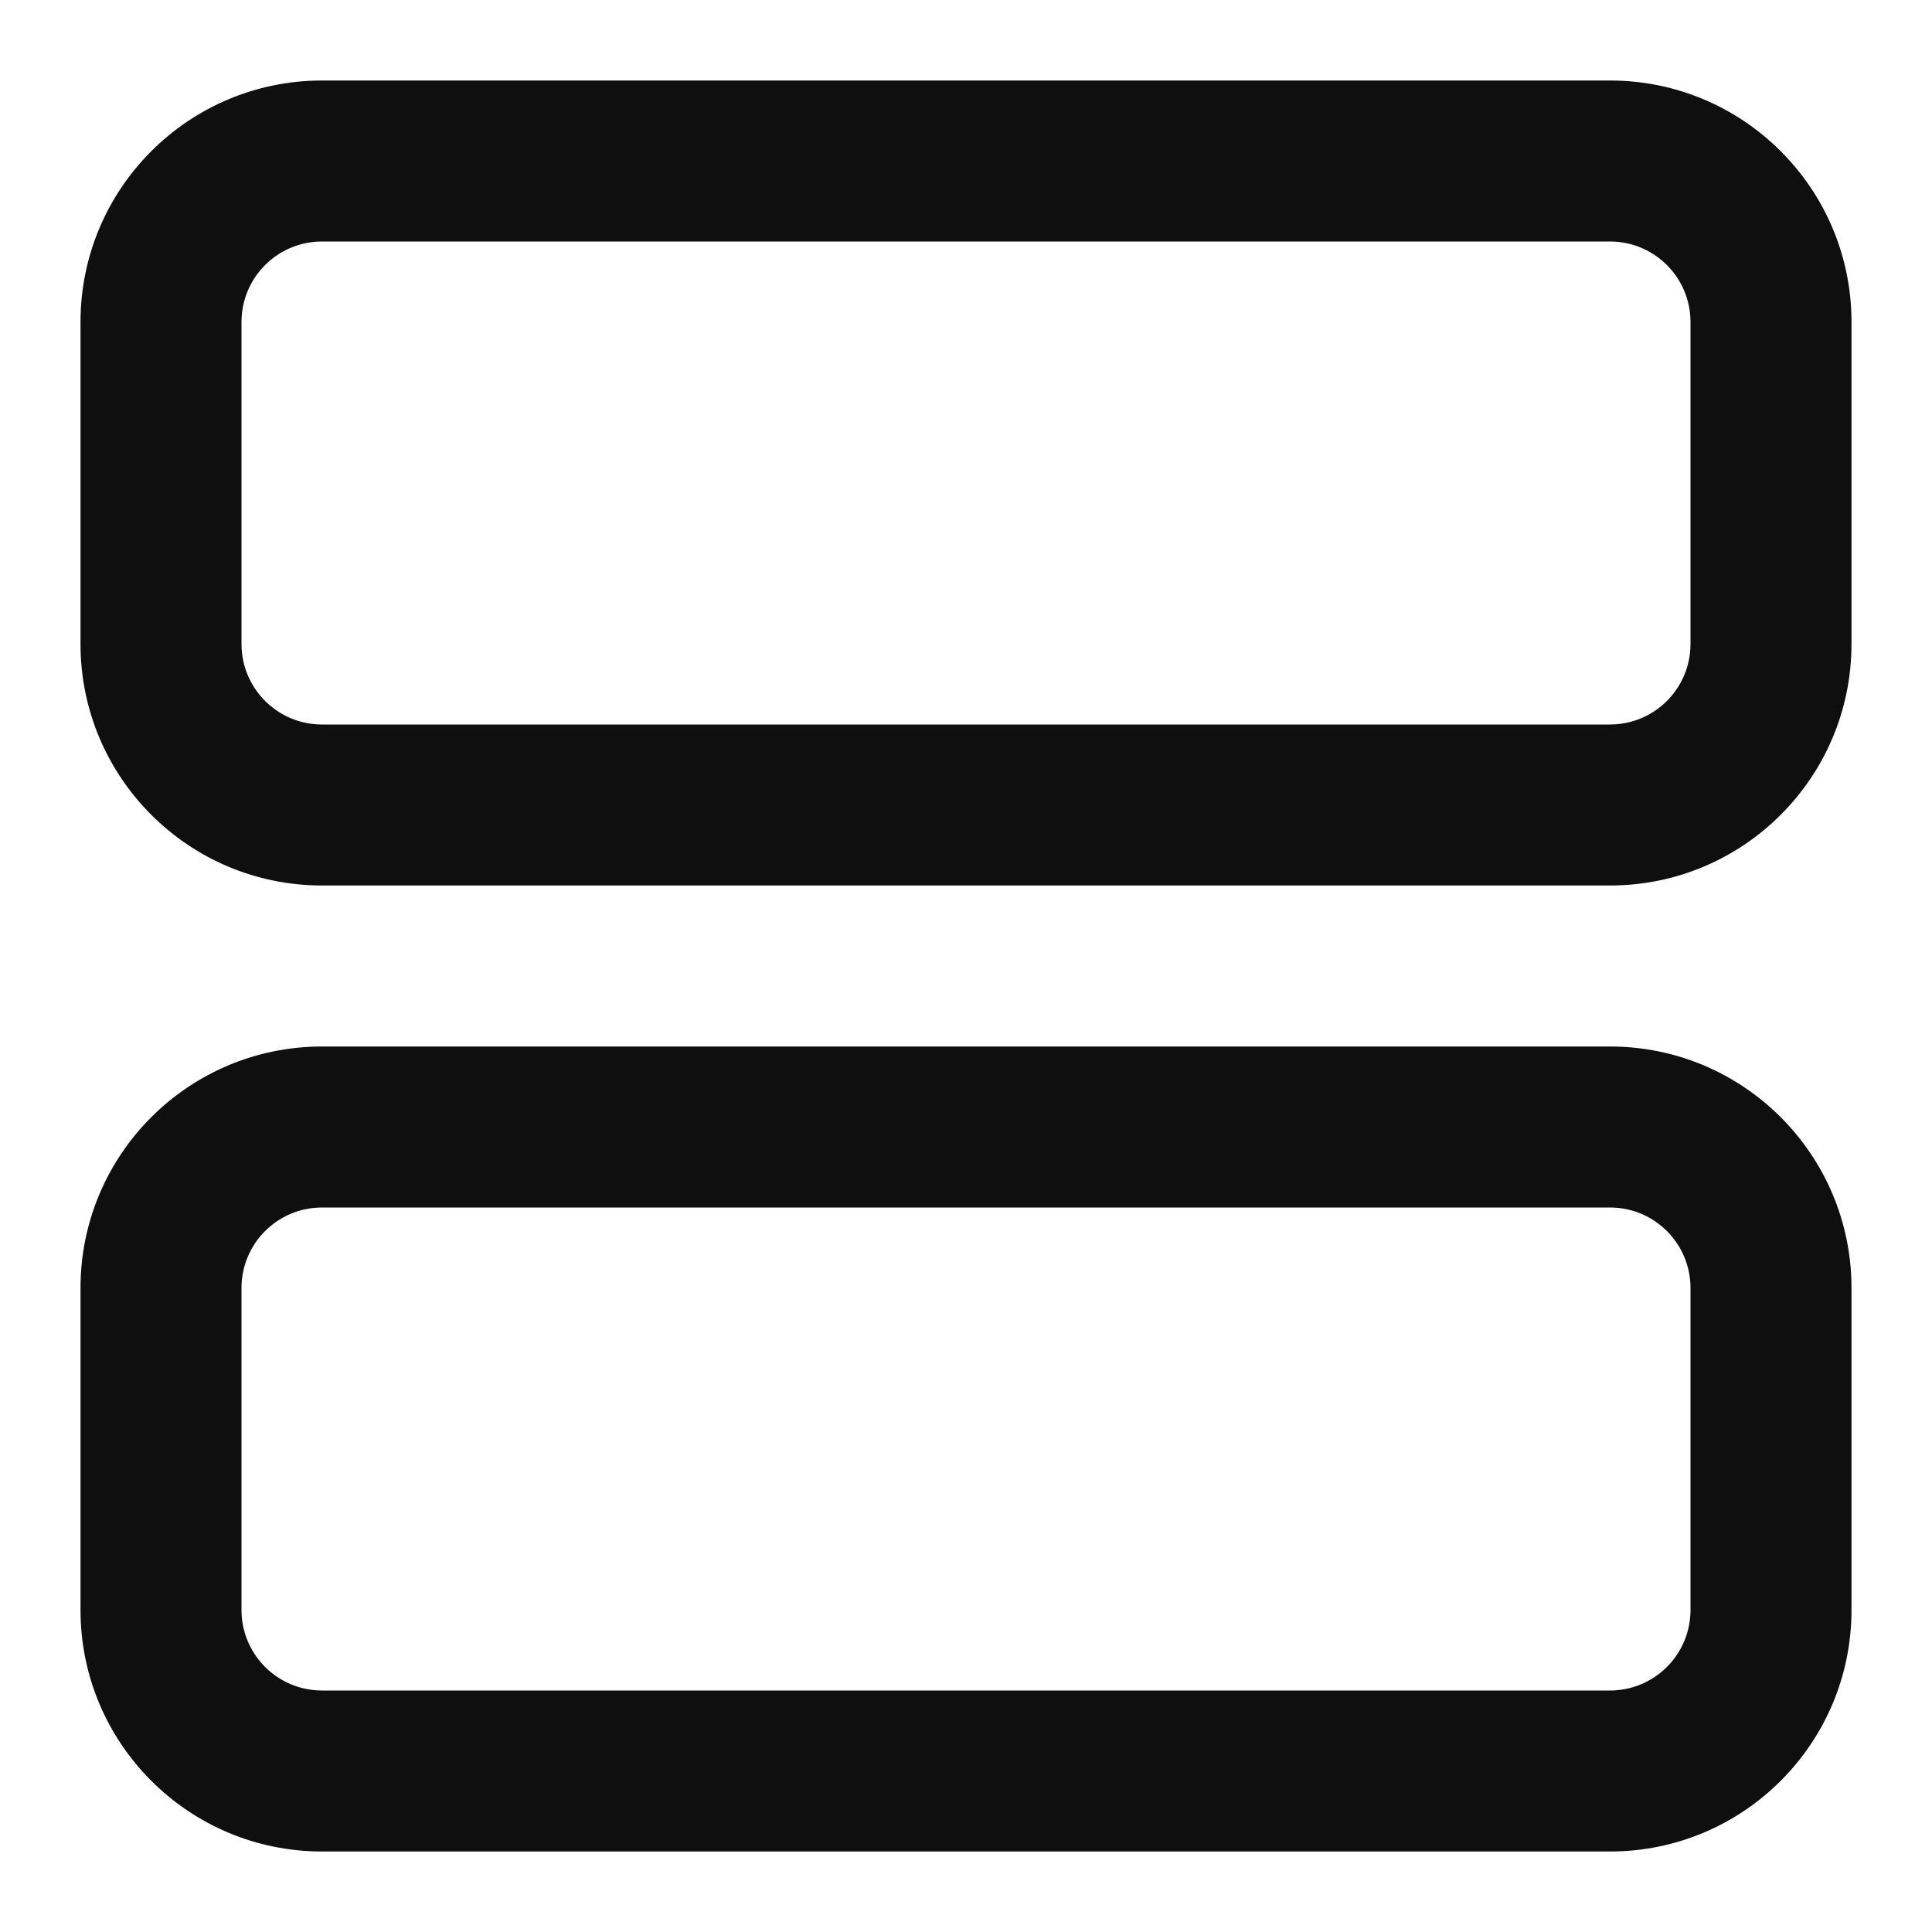 <svg width="100" height="100" viewBox="0 0 100 100" fill="none" xmlns="http://www.w3.org/2000/svg">
<g clip-path="url(#clip0_18_7)">
<path fill-rule="evenodd" clip-rule="evenodd" d="M83.333 54.167C90.237 54.167 95.833 59.763 95.833 66.667V83.333C95.833 90.237 90.237 95.833 83.333 95.833H16.667C9.763 95.833 4.167 90.237 4.167 83.333V66.667C4.167 59.763 9.763 54.167 16.667 54.167L83.333 54.167ZM83.333 62.5C85.635 62.5 87.5 64.365 87.5 66.667V83.333C87.5 85.635 85.635 87.5 83.333 87.5H16.667C14.365 87.5 12.5 85.635 12.5 83.333V66.667C12.5 64.365 14.365 62.5 16.667 62.5L83.333 62.5Z" fill="#0F0F0F"/>
<path fill-rule="evenodd" clip-rule="evenodd" d="M83.333 4.167C90.237 4.167 95.833 9.763 95.833 16.667V33.333C95.833 40.237 90.237 45.833 83.333 45.833L16.667 45.833C9.763 45.833 4.167 40.237 4.167 33.333V16.667C4.167 9.763 9.763 4.167 16.667 4.167L83.333 4.167ZM83.333 12.5C85.635 12.5 87.5 14.365 87.5 16.667V33.333C87.5 35.635 85.635 37.5 83.333 37.5L16.667 37.5C14.365 37.5 12.5 35.635 12.5 33.333V16.667C12.5 14.365 14.365 12.5 16.667 12.5L83.333 12.5Z" fill="#0F0F0F"/>
</g>
<defs>
<clipPath id="clip0_18_7">
<rect width="100" height="100" fill="white" transform="matrix(0 -1 1 0 0 100)"/>
</clipPath>
</defs>
</svg>
